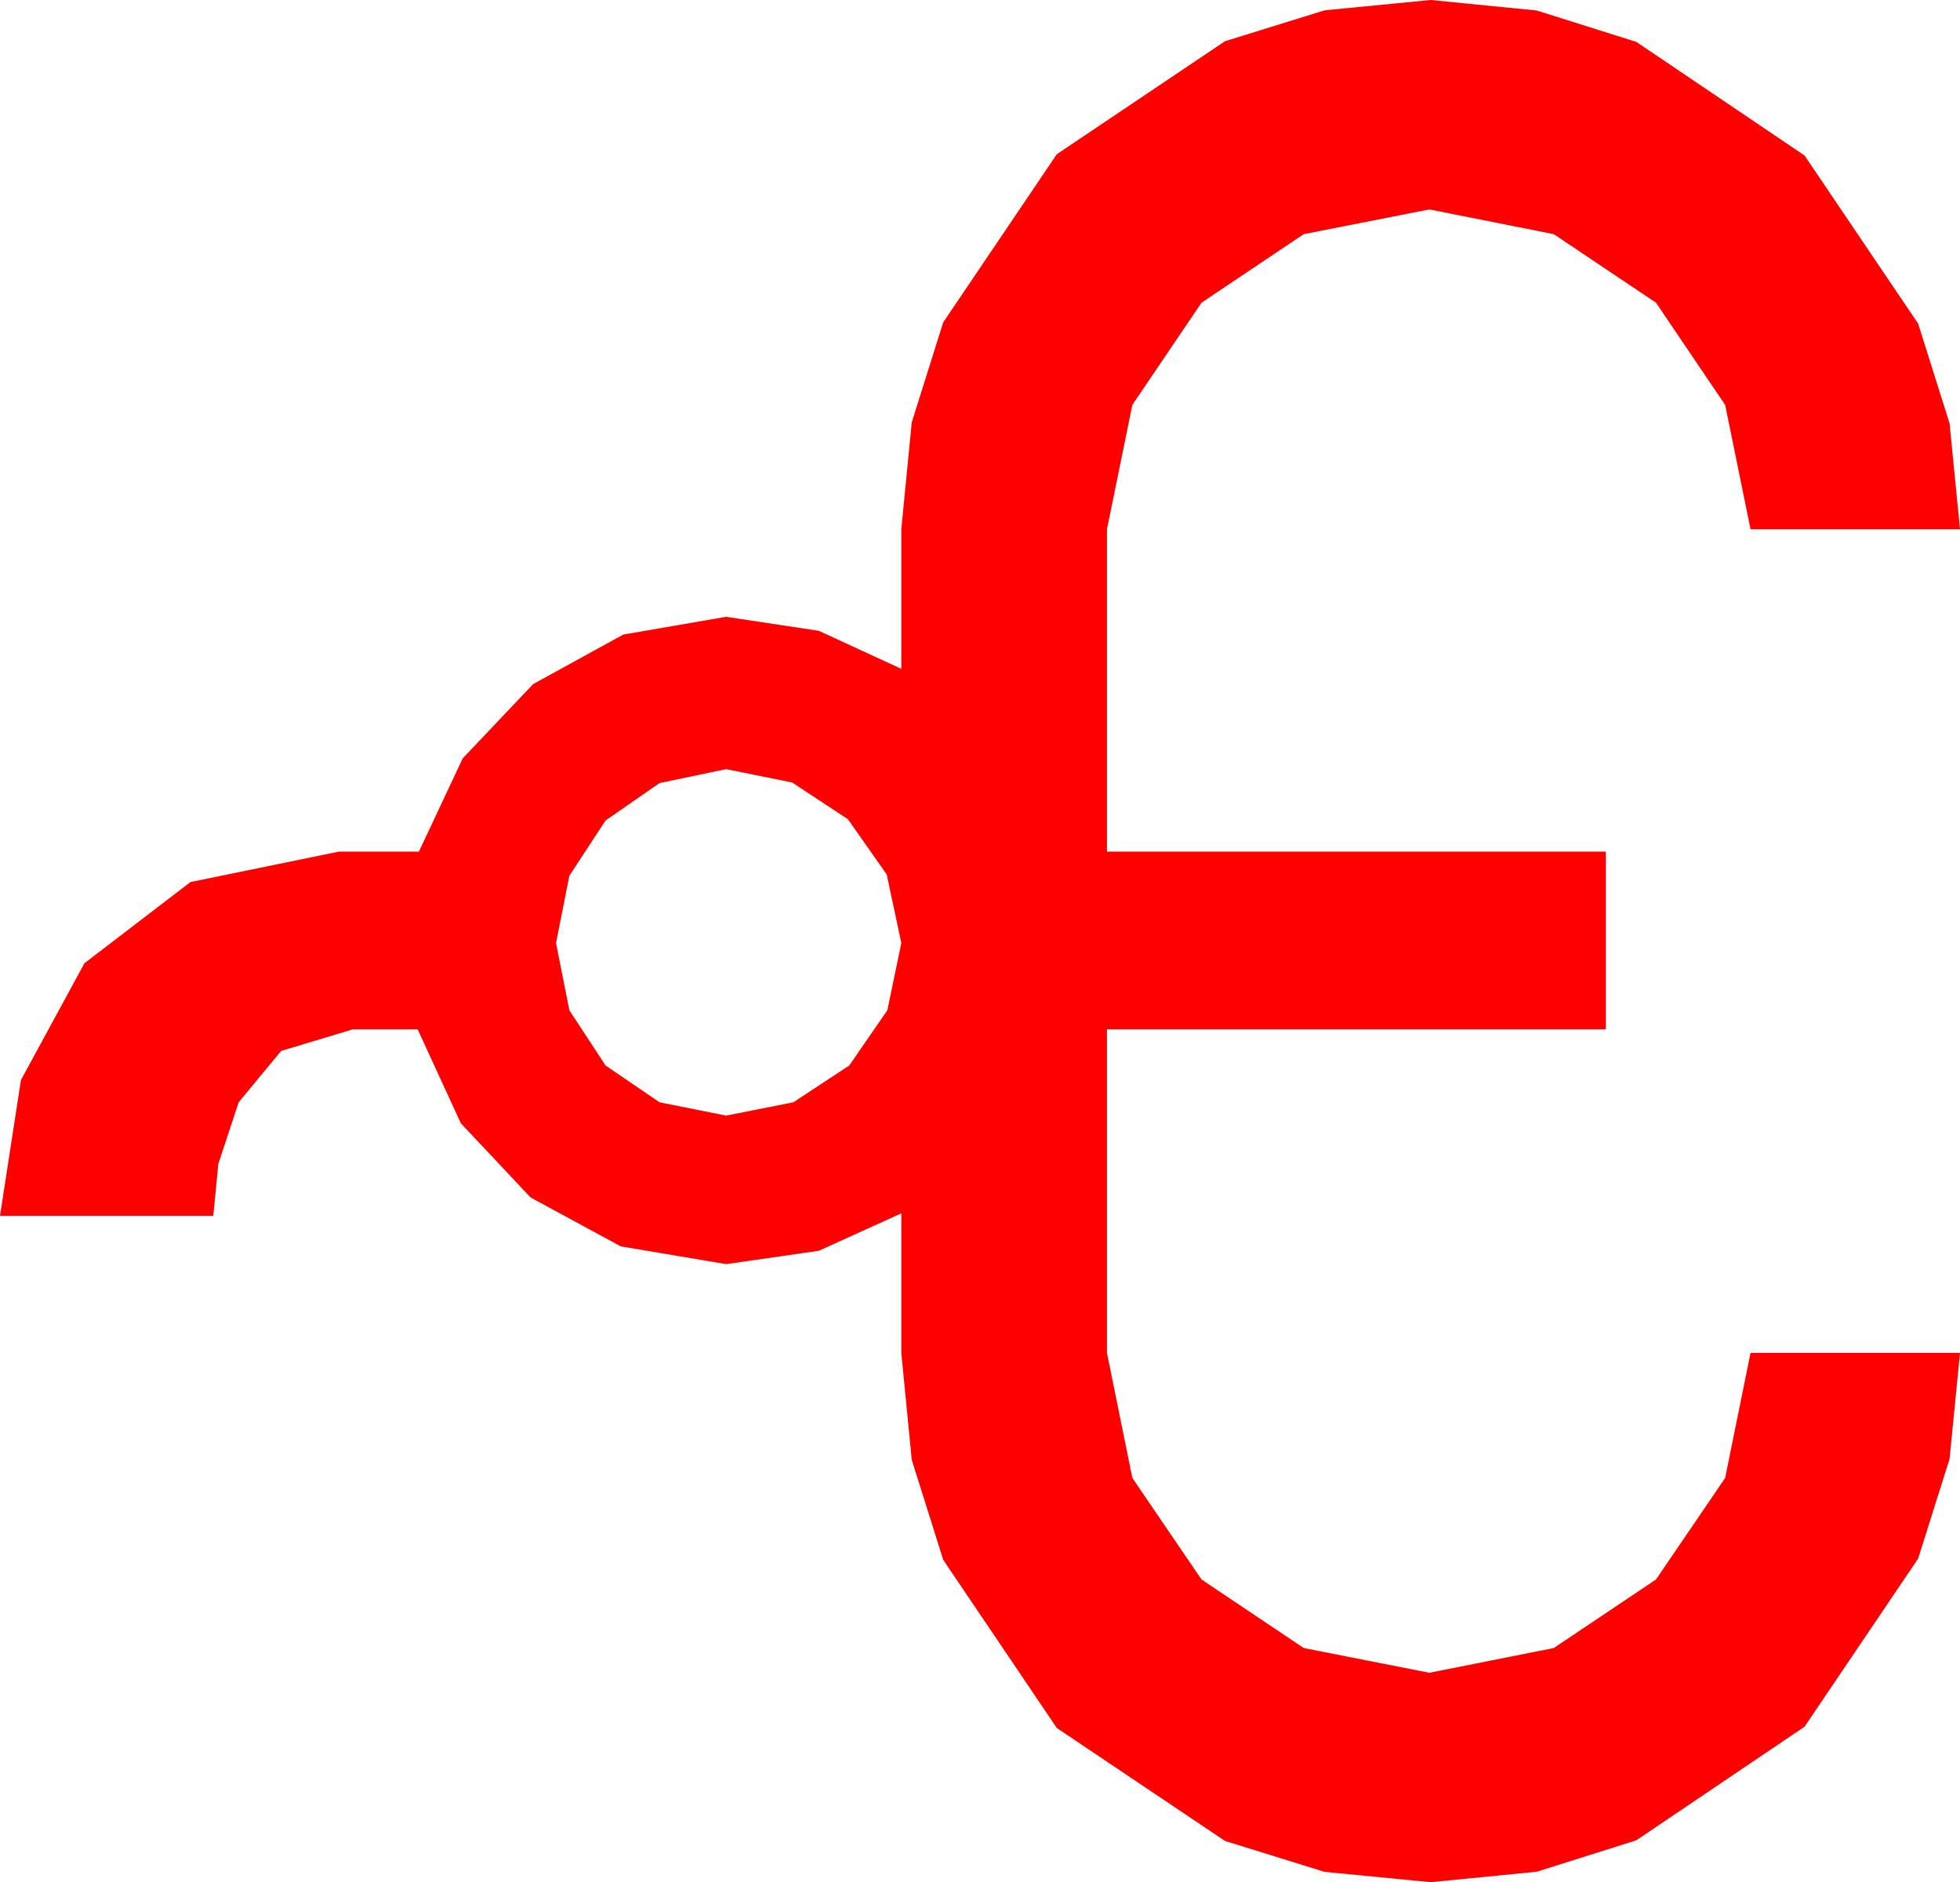 <?xml version="1.0" encoding="utf-8"?>
<!DOCTYPE svg PUBLIC "-//W3C//DTD SVG 1.1//EN" "http://www.w3.org/Graphics/SVG/1.1/DTD/svg11.dtd">
<svg width="45.234" height="43.447" xmlns="http://www.w3.org/2000/svg" xmlns:xlink="http://www.w3.org/1999/xlink" xmlns:xml="http://www.w3.org/XML/1998/namespace" version="1.1">
  <g>
    <g>
      <path style="fill:#FF0000;fill-opacity:1" d="M16.758,17.754L15.22,18.076 13.975,18.94 13.14,20.215 12.832,21.768 13.14,23.32 13.975,24.595 15.22,25.444 16.758,25.752 18.311,25.444 19.6,24.595 20.479,23.32 20.801,21.768 20.464,20.186 19.57,18.911 18.281,18.062 16.758,17.754z M33.018,0L35.464,0.242 37.764,0.967 41.646,3.589 44.268,7.471 44.993,9.771 45.234,12.217 40.4,12.217 39.814,9.346 38.218,6.987 35.859,5.405 32.988,4.834 30.088,5.405 27.729,6.987 26.133,9.346 25.547,12.217 25.547,19.658 37.061,19.658 37.061,23.76 25.547,23.76 25.547,31.23 26.133,34.116 27.729,36.46 30.088,38.042 32.988,38.613 35.859,38.042 38.218,36.46 39.814,34.116 40.4,31.23 45.234,31.23 44.993,33.677 44.268,35.977 41.646,39.858 37.764,42.48 35.464,43.206 33.018,43.447 30.571,43.209 28.271,42.495 24.39,39.888 21.768,36.006 21.042,33.699 20.801,31.23 20.801,28.008 18.896,28.872 16.758,29.18 14.326,28.77 12.246,27.642 10.635,25.928 9.639,23.76 8.145,23.76 6.489,24.258 5.508,25.444 5.039,26.865 4.922,28.066 0,28.066 0.483,24.932 1.948,22.236 4.395,20.361 7.822,19.658 9.668,19.658 10.679,17.505 12.305,15.791 14.385,14.648 16.758,14.238 18.896,14.561 20.801,15.439 20.801,12.217 21.042,9.749 21.768,7.441 24.39,3.56 28.271,0.952 30.571,0.238 33.018,0z" />
    </g>
  </g>
</svg>
